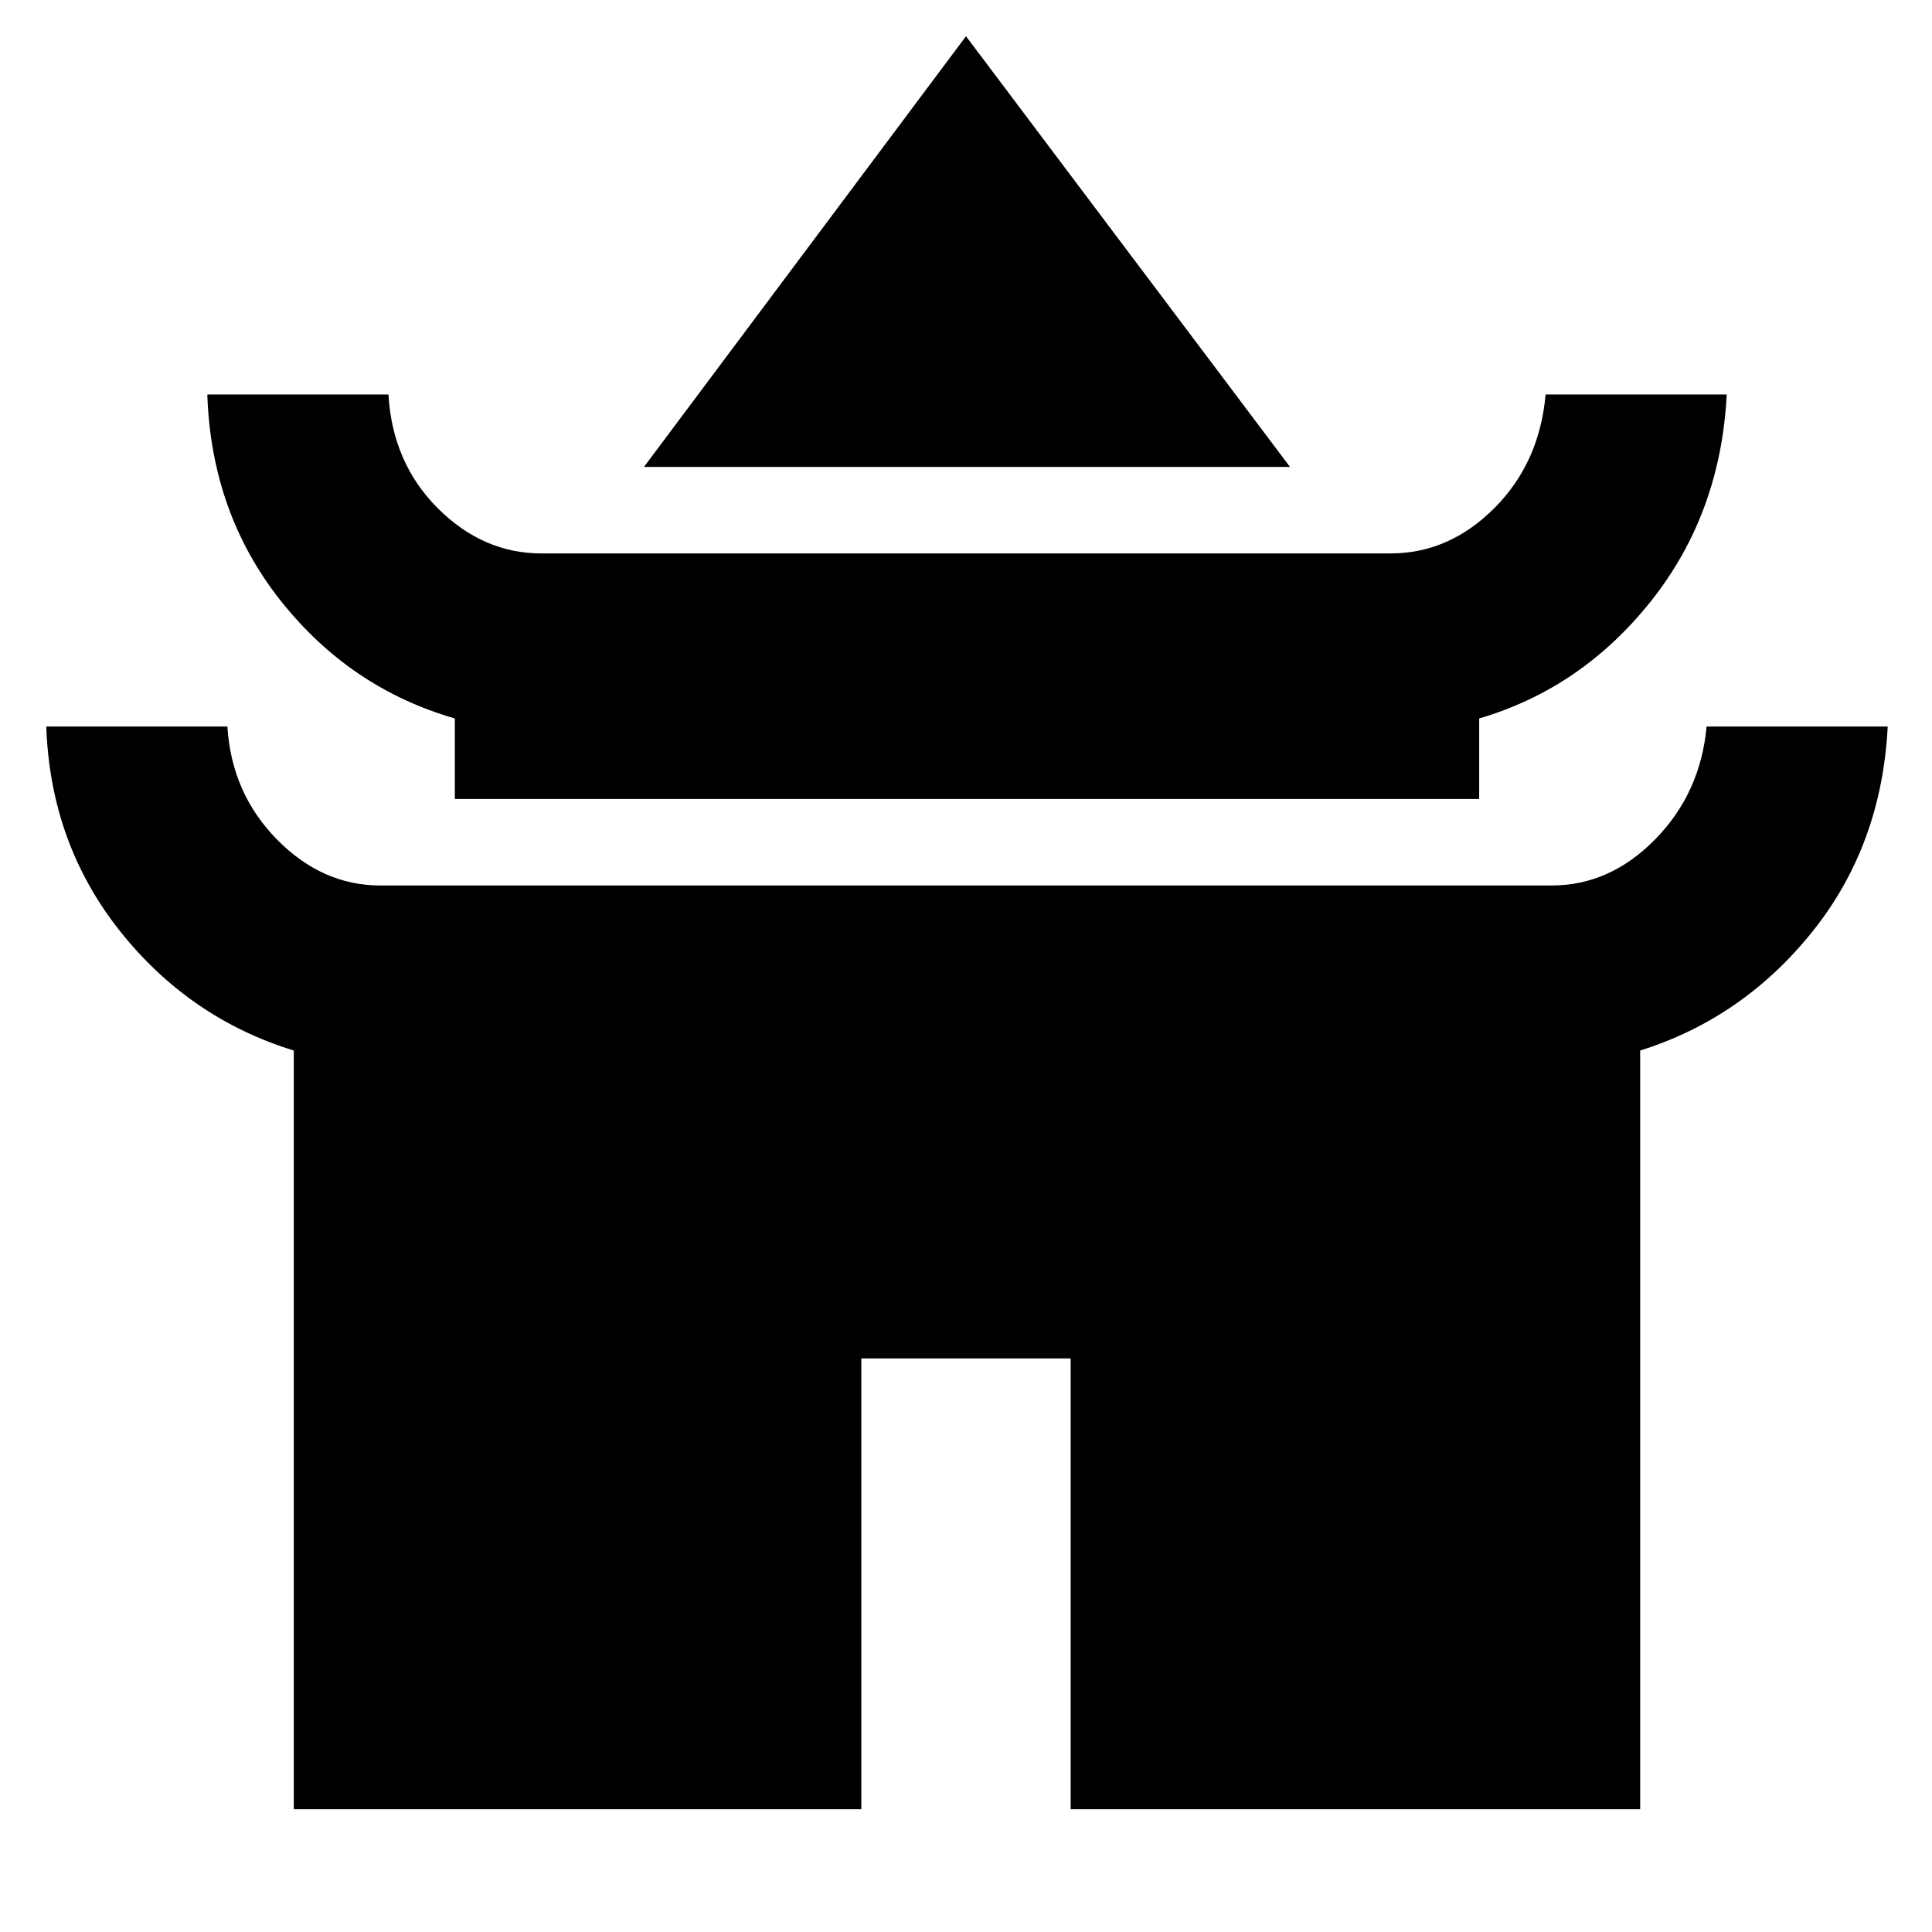 <svg xmlns="http://www.w3.org/2000/svg" height="40" width="40"><path d="M13.333 9.667 20 .75l6.708 8.917Zm-3.916 6.875v-1.667q-2.167-.625-3.605-2.437-1.437-1.813-1.52-4.271h3.75q.083 1.416 1.02 2.354.938.937 2.146.937h17.584q1.208 0 2.146-.937.937-.938 1.062-2.354h3.75q-.125 2.458-1.562 4.271-1.438 1.812-3.563 2.437v1.667ZM6.083 37.458V21.75q-2.166-.667-3.604-2.479-1.437-1.813-1.521-4.229h3.75q.084 1.375 1.021 2.333.938.958 2.146.958h24.25q1.208 0 2.146-.958.937-.958 1.062-2.333h3.75q-.125 2.458-1.562 4.25-1.438 1.791-3.563 2.458v15.708H22.167v-9.333h-4.334v9.333Z"/></svg>